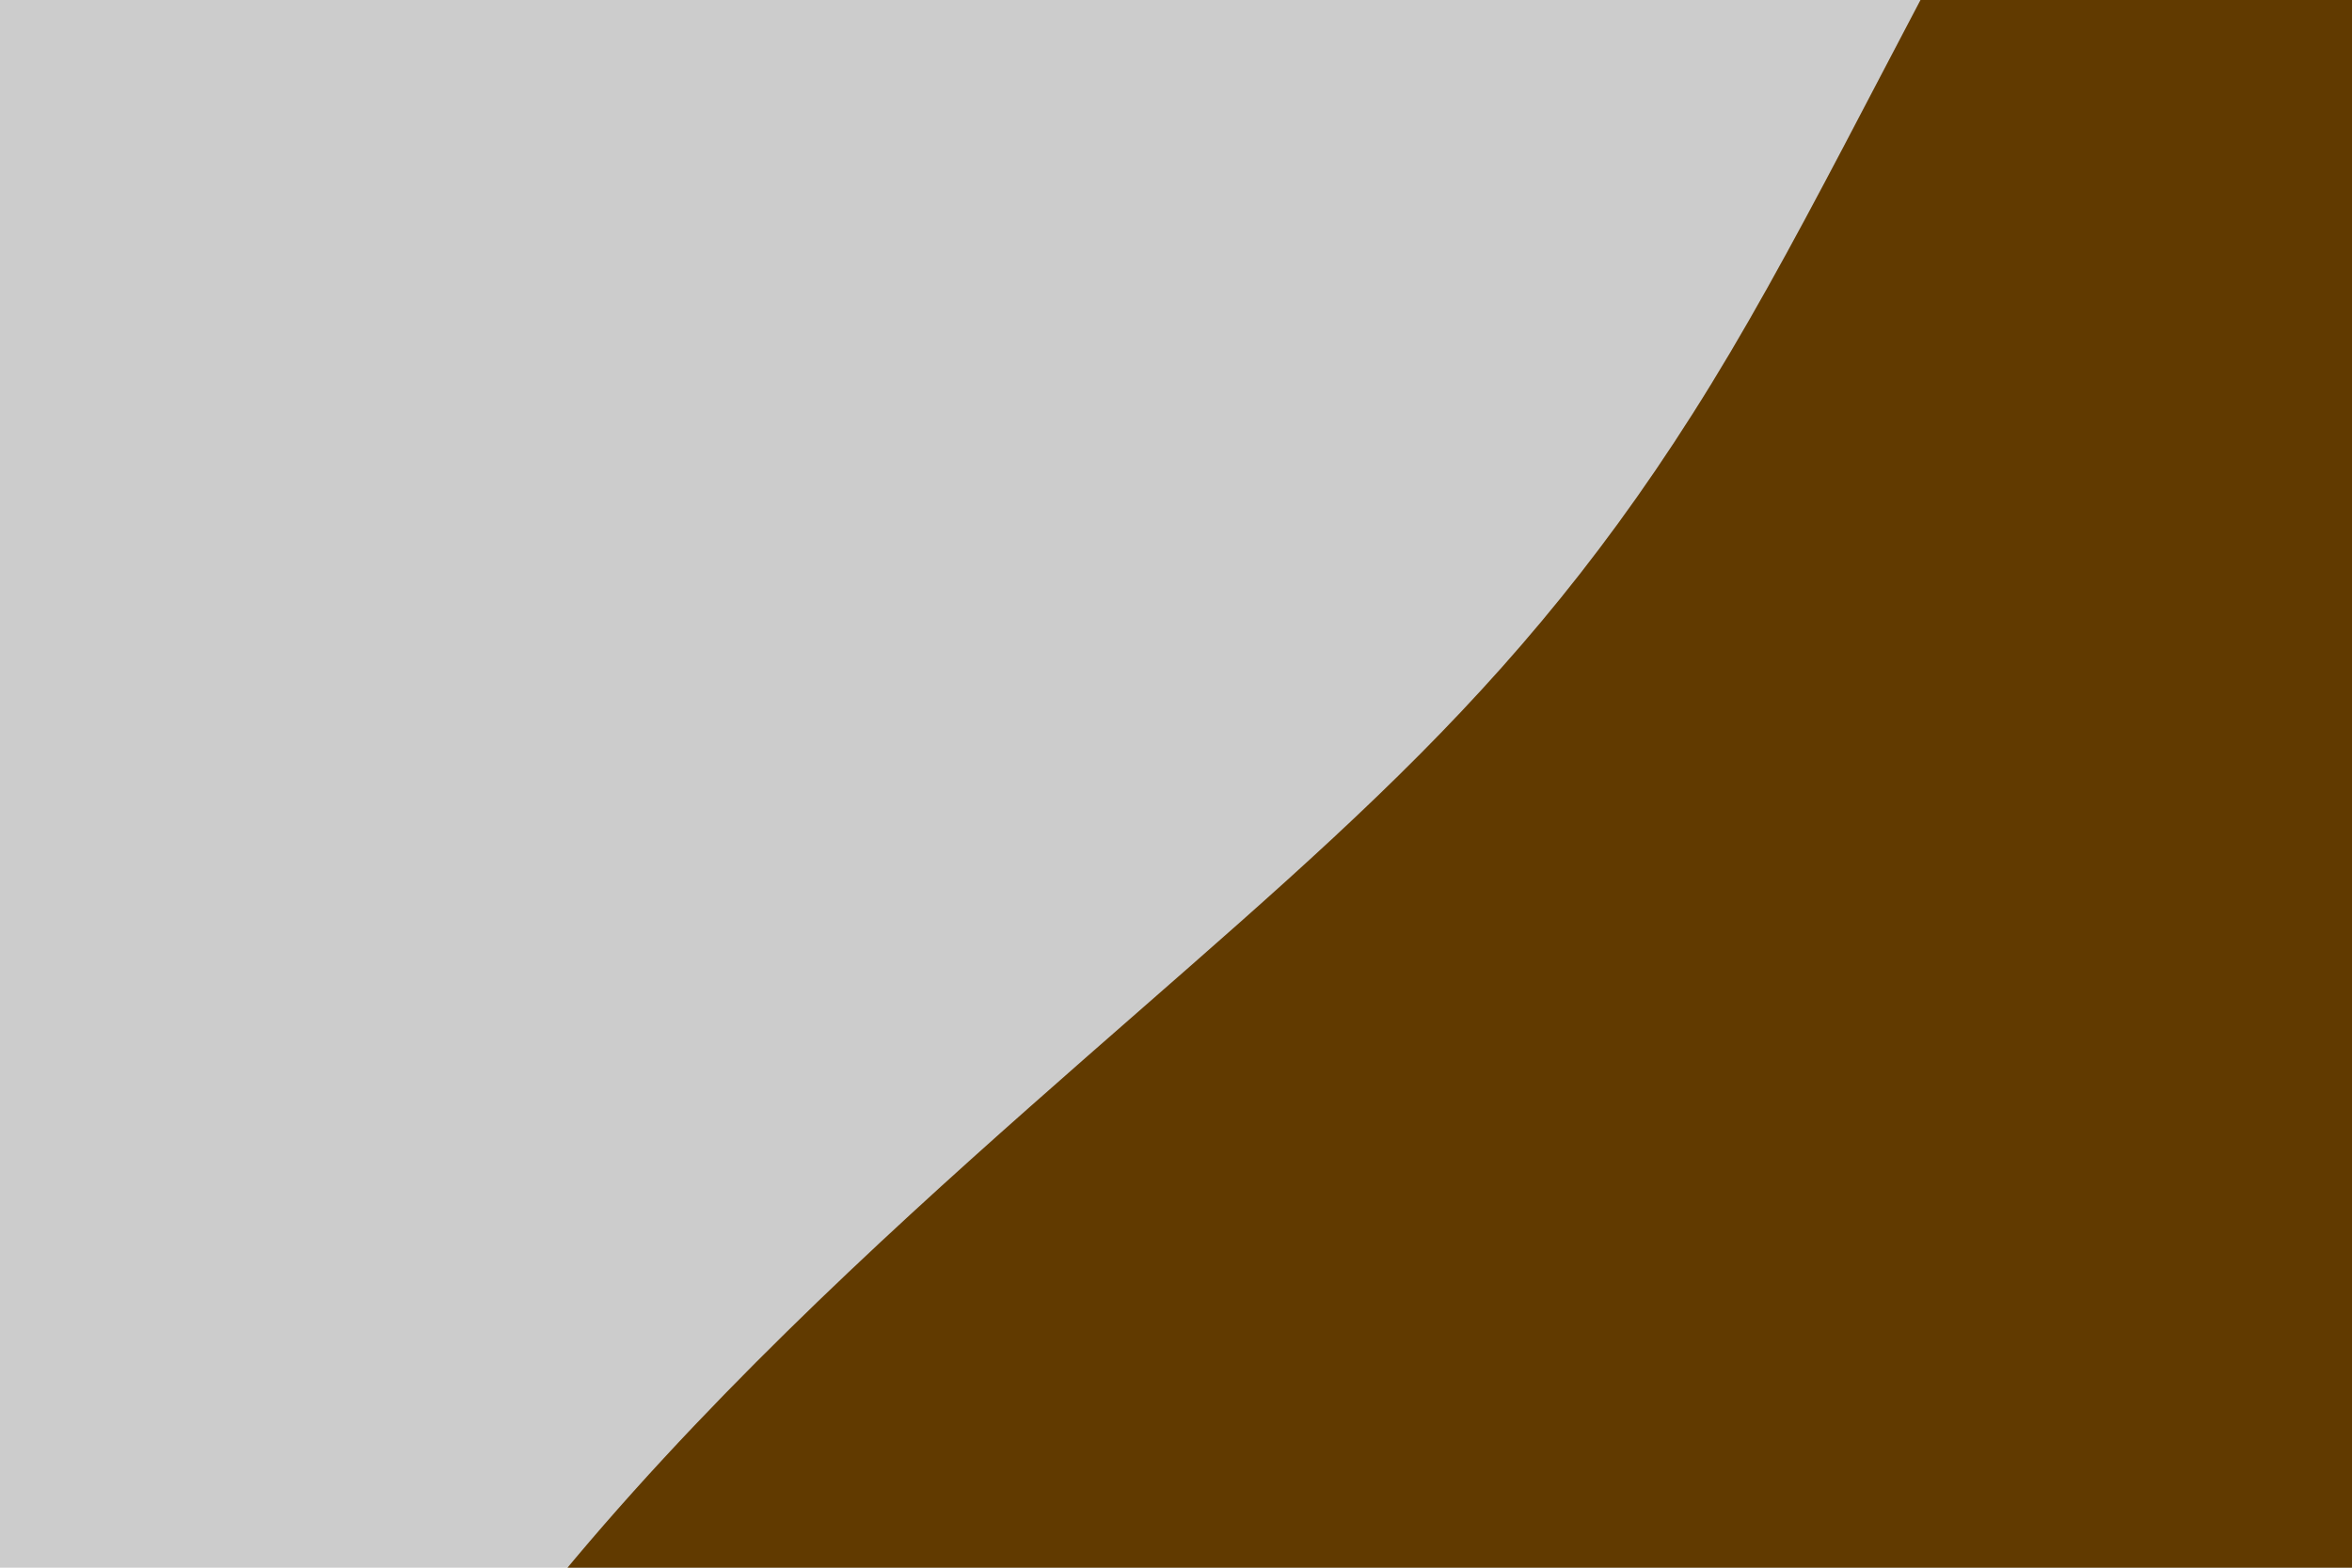 <svg id="visual" viewBox="0 0 900 600" width="900" height="600" xmlns="http://www.w3.org/2000/svg" xmlns:xlink="http://www.w3.org/1999/xlink" version="1.1"><rect x="0" y="0" width="900" height="600" fill="#CCCCCC"></rect><g transform="translate(892.471 525.218)"><path d="M429.8 -569.7C596.2 -470.6 797.4 -397.5 811.6 -280.9C825.8 -164.3 653.1 -4.1 577.2 174.7C501.4 353.5 522.6 550.9 442.5 688.6C362.5 826.2 181.2 904.1 -5.8 912.1C-192.8 920 -385.6 858 -541.2 745C-696.9 631.9 -815.4 467.7 -795.1 310.3C-774.8 152.9 -615.7 2.3 -498.6 -101.4C-381.5 -205.1 -306.5 -261.8 -230.4 -390.3C-154.3 -518.7 -77.1 -718.9 27.3 -756.4C131.7 -793.9 263.3 -668.8 429.8 -569.7" fill="#613a00"></path></g></svg>